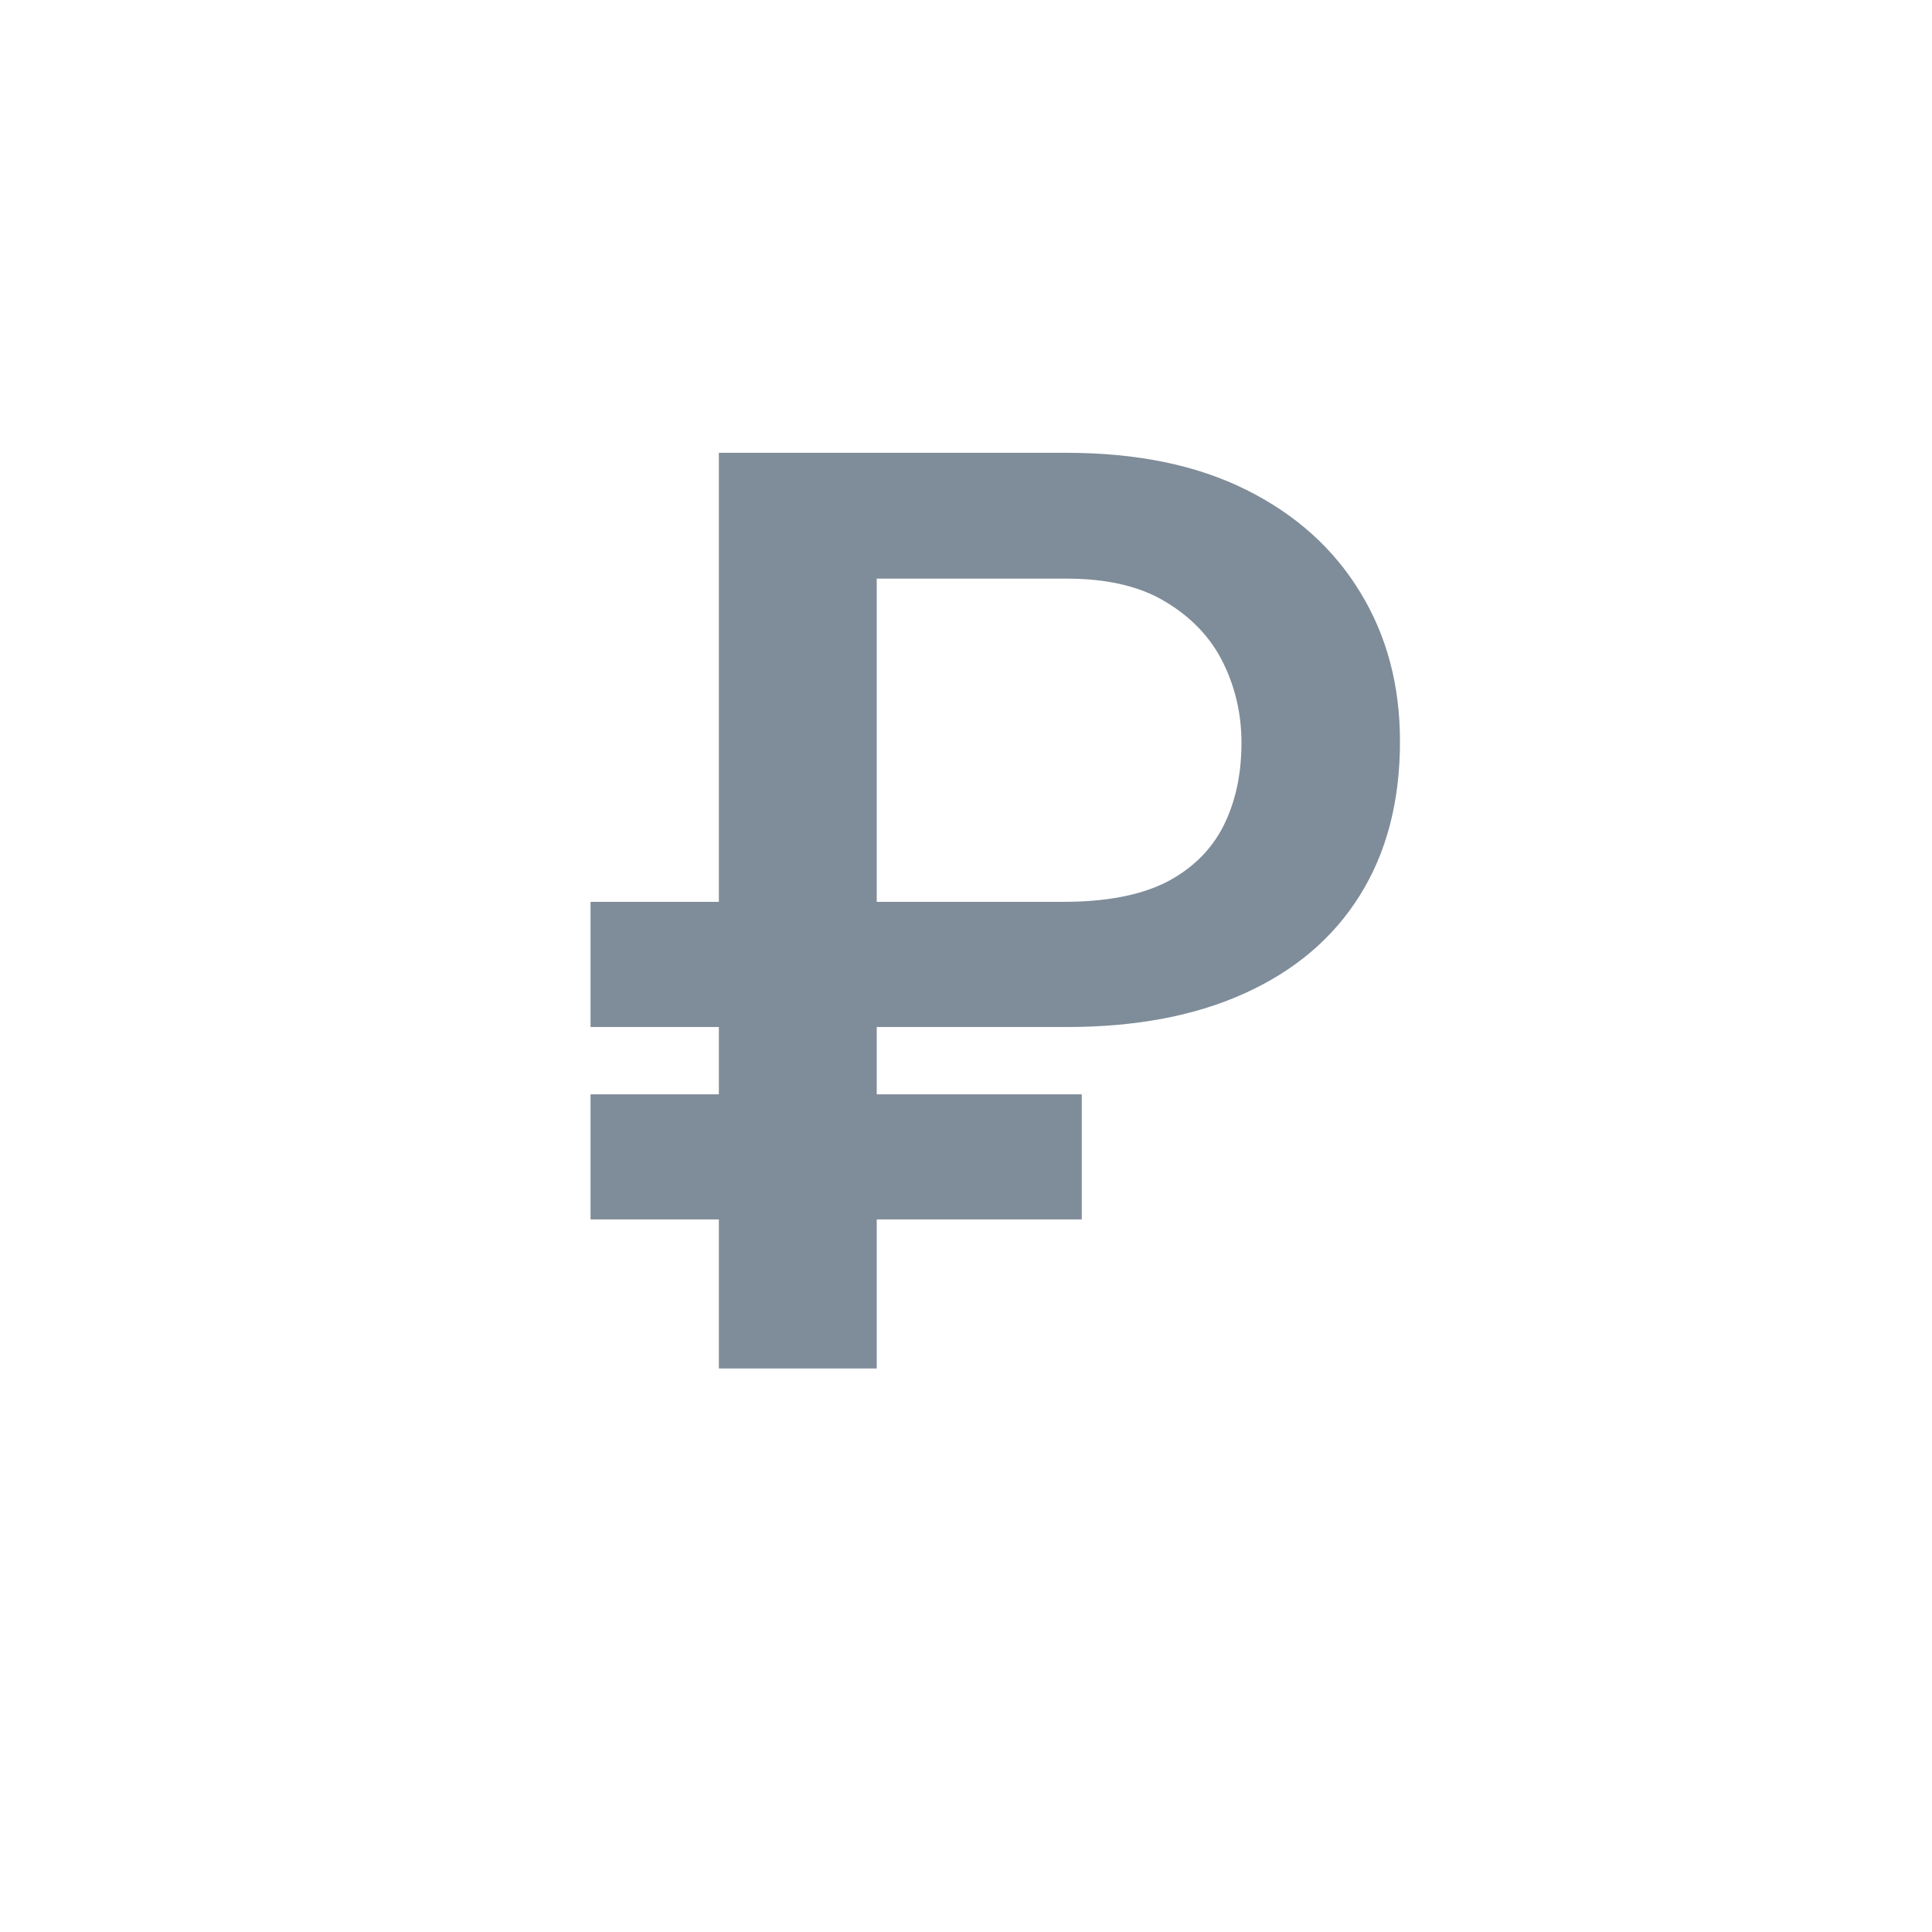 <svg width="24" height="24" viewBox="0 0 24 24" fill="none" xmlns="http://www.w3.org/2000/svg">
<path d="M13.25 12.758H7.336V11.203H13.211C13.737 11.203 14.162 11.122 14.484 10.961C14.807 10.794 15.044 10.562 15.195 10.266C15.346 9.969 15.422 9.622 15.422 9.227C15.422 8.872 15.346 8.542 15.195 8.234C15.044 7.927 14.81 7.677 14.492 7.484C14.175 7.286 13.76 7.188 13.25 7.188H10.891V17H8.93V5.625H13.25C14.125 5.625 14.87 5.779 15.484 6.086C16.099 6.393 16.57 6.818 16.898 7.359C17.227 7.896 17.391 8.513 17.391 9.211C17.391 9.956 17.224 10.594 16.891 11.125C16.562 11.651 16.088 12.055 15.469 12.336C14.854 12.617 14.115 12.758 13.25 12.758ZM13.438 13.594V15.148H7.336V13.594H13.438Z" fill="#001A34" fill-opacity="0.5"/>
</svg>
